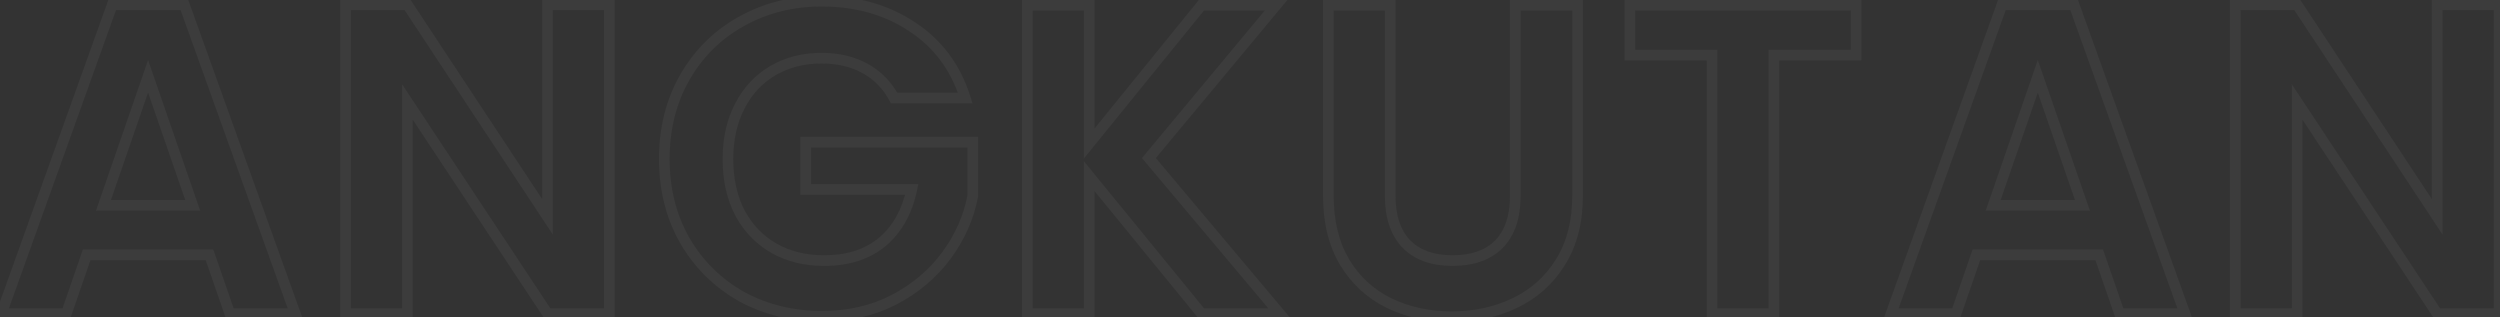 <svg width="1403" height="178" viewBox="0 0 1403 178" fill="none" xmlns="http://www.w3.org/2000/svg">
<rect x="0" y="0" width="1403" height="178" fill="#333333" stroke="none"/>
<path opacity="0.05" d="M117.576 143.016L120.411 142.035L119.712 140.016H117.576V143.016ZM48.632 143.016V140.016H46.495L45.797 142.035L48.632 143.016ZM37.224 176V179H39.361L40.059 176.981L37.224 176ZM0.768 176L-2.056 174.986L-3.497 179H0.768V176ZM63.016 2.648V-0.352H60.905L60.192 1.634L63.016 2.648ZM103.44 2.648L106.263 1.634L105.55 -0.352H103.44V2.648ZM165.688 176V179H169.953L168.511 174.986L165.688 176ZM128.984 176L126.149 176.981L126.847 179H128.984V176ZM108.152 115.24V118.24H112.364L110.987 114.259L108.152 115.24ZM83.104 42.824L85.939 41.843L83.104 33.647L80.269 41.843L83.104 42.824ZM58.056 115.24L55.221 114.259L53.844 118.24H58.056V115.24ZM117.576 140.016H48.632V146.016H117.576V140.016ZM45.797 142.035L34.389 175.019L40.059 176.981L51.467 143.997L45.797 142.035ZM37.224 173H0.768V179H37.224V173ZM3.591 177.014L65.839 3.662L60.192 1.634L-2.056 174.986L3.591 177.014ZM63.016 5.648H103.44V-0.352H63.016V5.648ZM100.616 3.662L162.864 177.014L168.511 174.986L106.263 1.634L100.616 3.662ZM165.688 173H128.984V179H165.688V173ZM131.819 175.019L120.411 142.035L114.74 143.997L126.149 176.981L131.819 175.019ZM110.987 114.259L85.939 41.843L80.269 43.805L105.317 116.221L110.987 114.259ZM80.269 41.843L55.221 114.259L60.891 116.221L85.939 43.805L80.269 41.843ZM58.056 118.24H108.152V112.24H58.056V118.24ZM341.971 176V179H344.971V176H341.971ZM307.251 176L304.749 177.656L305.639 179H307.251V176ZM228.635 57.208L231.137 55.552L225.635 47.239V57.208H228.635ZM228.635 176V179H231.635V176H228.635ZM193.915 176H190.915V179H193.915V176ZM193.915 2.648V-0.352H190.915V2.648H193.915ZM228.635 2.648L231.138 0.995L230.249 -0.352H228.635V2.648ZM307.251 121.688L304.748 123.341L310.251 131.674V121.688H307.251ZM307.251 2.648V-0.352H304.251V2.648H307.251ZM341.971 2.648H344.971V-0.352H341.971V2.648ZM341.971 173H307.251V179H341.971V173ZM309.753 174.344L231.137 55.552L226.133 58.864L304.749 177.656L309.753 174.344ZM225.635 57.208V176H231.635V57.208H225.635ZM228.635 173H193.915V179H228.635V173ZM196.915 176V2.648H190.915V176H196.915ZM193.915 5.648H228.635V-0.352H193.915V5.648ZM226.132 4.301L304.748 123.341L309.755 120.035L231.138 0.995L226.132 4.301ZM310.251 121.688V2.648H304.251V121.688H310.251ZM307.251 5.648H341.971V-0.352H307.251V5.648ZM338.971 2.648V176H344.971V2.648H338.971ZM501.77 54.976L499.137 56.413L499.989 57.976H501.77V54.976ZM415.218 59.44L412.556 58.057L415.218 59.44ZM415.218 119.456L412.556 120.838L412.566 120.858L412.577 120.878L415.218 119.456ZM434.314 139.296L432.826 141.901L432.826 141.901L434.314 139.296ZM495.074 135.824L496.981 138.14L496.995 138.129L497.008 138.118L495.074 135.824ZM511.69 106.312L514.626 106.93L515.388 103.312H511.69V106.312ZM452.17 106.312H449.17V109.312H452.17V106.312ZM452.17 79.776V76.776H449.17V79.776H452.17ZM545.914 79.776H548.914V76.776H545.914V79.776ZM545.914 110.032L548.861 110.597L548.914 110.317V110.032H545.914ZM531.034 143.512L528.625 141.724L528.625 141.724L531.034 143.512ZM501.522 168.312L502.894 170.98L502.901 170.977L502.908 170.973L501.522 168.312ZM415.962 166.328L414.481 168.937L414.5 168.947L414.519 168.958L415.962 166.328ZM384.218 134.832L381.61 136.313L381.617 136.326L381.624 136.338L384.218 134.832ZM384.218 43.568L381.616 42.076L381.61 42.087L384.218 43.568ZM415.962 12.072L417.419 14.694L417.43 14.688L415.962 12.072ZM511.938 15.048L510.274 17.544L510.284 17.551L510.294 17.557L511.938 15.048ZM541.698 54.976V57.976H545.798L544.558 54.069L541.698 54.976ZM504.404 53.539C500.175 45.785 494.315 39.821 486.843 35.729L483.961 40.991C490.377 44.505 495.43 49.617 499.137 56.413L504.404 53.539ZM486.843 35.729C479.388 31.646 470.775 29.656 461.098 29.656V35.656C469.939 35.656 477.529 37.469 483.961 40.991L486.843 35.729ZM461.098 29.656C450.379 29.656 440.753 32.082 432.307 37.009L435.33 42.191C442.756 37.86 451.316 35.656 461.098 35.656V29.656ZM432.307 37.009C423.853 41.94 417.266 48.985 412.556 58.057L417.881 60.822C422.098 52.7 427.911 46.519 435.33 42.191L432.307 37.009ZM412.556 58.057C407.837 67.146 405.522 77.554 405.522 89.2H411.522C411.522 78.361 413.672 68.929 417.881 60.822L412.556 58.057ZM405.522 89.2C405.522 101.161 407.831 111.738 412.556 120.838L417.881 118.074C413.678 109.979 411.522 100.385 411.522 89.2H405.522ZM412.577 120.878C417.459 129.946 424.214 136.98 432.826 141.901L435.803 136.691C428.212 132.354 422.236 126.161 417.86 118.034L412.577 120.878ZM432.826 141.901C441.445 146.826 451.398 149.24 462.586 149.24V143.24C452.282 143.24 443.386 141.024 435.803 136.691L432.826 141.901ZM462.586 149.24C476.357 149.24 487.906 145.614 496.981 138.14L493.167 133.508C485.379 139.922 475.269 143.24 462.586 143.24V149.24ZM497.008 138.118C506.033 130.509 511.866 120.038 514.626 106.93L508.755 105.694C506.224 117.717 500.98 126.921 493.141 133.53L497.008 138.118ZM511.69 103.312H452.17V109.312H511.69V103.312ZM455.17 106.312V79.776H449.17V106.312H455.17ZM452.17 82.776H545.914V76.776H452.17V82.776ZM542.914 79.776V110.032H548.914V79.776H542.914ZM542.968 109.467C540.742 121.076 535.972 131.821 528.625 141.724L533.444 145.3C541.307 134.701 546.458 123.126 548.861 110.597L542.968 109.467ZM528.625 141.724C521.308 151.586 511.831 159.564 500.137 165.651L502.908 170.973C515.353 164.495 525.55 155.939 533.444 145.3L528.625 141.724ZM500.151 165.644C488.717 171.52 475.803 174.488 461.346 174.488V180.488C476.649 180.488 490.52 177.339 502.894 170.98L500.151 165.644ZM461.346 174.488C445.111 174.488 430.486 170.876 417.406 163.698L414.519 168.958C428.554 176.66 444.185 180.488 461.346 180.488V174.488ZM417.444 163.719C404.517 156.378 394.319 146.261 386.813 133.326L381.624 136.338C389.66 150.187 400.624 161.067 414.481 168.937L417.444 163.719ZM386.827 133.351C379.505 120.457 375.81 105.766 375.81 89.2H369.81C369.81 106.692 373.721 122.423 381.61 136.313L386.827 133.351ZM375.81 89.2C375.81 72.634 379.505 57.943 386.827 45.05L381.61 42.087C373.721 55.977 369.81 71.707 369.81 89.2H375.81ZM386.821 45.06C394.326 31.967 404.515 21.863 417.419 14.694L414.505 9.45C400.626 17.16 389.652 28.055 381.616 42.076L386.821 45.06ZM417.43 14.688C430.511 7.351 445.045 3.664 461.098 3.664V-2.336C444.085 -2.336 428.529 1.583 414.495 9.456L417.43 14.688ZM461.098 3.664C480.094 3.664 496.445 8.324 510.274 17.544L513.602 12.552C498.664 2.593 481.121 -2.336 461.098 -2.336V3.664ZM510.294 17.557C524.071 26.584 533.581 39.312 538.839 55.883L544.558 54.069C538.904 36.251 528.574 22.36 513.582 12.539L510.294 17.557ZM541.698 51.976H501.77V57.976H541.698V51.976ZM674.274 176L671.95 177.898L672.85 179H674.274V176ZM611.282 98.872L613.605 96.974L608.282 90.456V98.872H611.282ZM611.282 176V179H614.282V176H611.282ZM576.562 176H573.562V179H576.562V176ZM576.562 2.896V-0.104H573.562V2.896H576.562ZM611.282 2.896H614.282V-0.104H611.282V2.896ZM611.282 80.52H608.282V88.978L613.611 82.41L611.282 80.52ZM674.274 2.896V-0.104H672.845L671.944 1.006L674.274 2.896ZM716.186 2.896L718.491 4.815L722.586 -0.104H716.186V2.896ZM644.762 88.704L642.456 86.785L640.85 88.714L642.466 90.635L644.762 88.704ZM718.17 176V179H724.612L720.466 174.069L718.17 176ZM676.597 174.102L613.605 96.974L608.958 100.77L671.95 177.898L676.597 174.102ZM608.282 98.872V176H614.282V98.872H608.282ZM611.282 173H576.562V179H611.282V173ZM579.562 176V2.896H573.562V176H579.562ZM576.562 5.896H611.282V-0.104H576.562V5.896ZM608.282 2.896V80.52H614.282V2.896H608.282ZM613.611 82.41L676.603 4.786L671.944 1.006L608.952 78.63L613.611 82.41ZM674.274 5.896H716.186V-0.104H674.274V5.896ZM713.88 0.977L642.456 86.785L647.067 90.623L718.491 4.815L713.88 0.977ZM642.466 90.635L715.874 177.931L720.466 174.069L647.058 86.773L642.466 90.635ZM718.17 173H674.274V179H718.17V173ZM780.191 2.896H783.191V-0.104H780.191V2.896ZM789.367 137.064L787.218 139.157L787.232 139.171L787.246 139.185L789.367 137.064ZM841.199 137.064L843.32 139.185L843.335 139.171L843.348 139.157L841.199 137.064ZM850.375 2.896V-0.104H847.375V2.896H850.375ZM885.343 2.896H888.343V-0.104H885.343V2.896ZM875.671 147.232L873.132 145.635L873.125 145.646L875.671 147.232ZM850.127 170.048L848.836 167.34L848.827 167.344L848.819 167.348L850.127 170.048ZM779.447 170.048L778.123 172.74L778.131 172.744L778.139 172.748L779.447 170.048ZM754.647 147.232L752.071 148.769L752.076 148.779L752.082 148.788L754.647 147.232ZM745.471 2.896V-0.104H742.471V2.896H745.471ZM777.191 2.896V110.032H783.191V2.896H777.191ZM777.191 110.032C777.191 122.28 780.391 132.145 787.218 139.157L791.516 134.971C786.109 129.417 783.191 121.261 783.191 110.032H777.191ZM787.246 139.185C794.072 146.011 803.52 149.24 815.159 149.24V143.24C804.644 143.24 796.897 140.351 791.488 134.943L787.246 139.185ZM815.159 149.24C826.949 149.24 836.486 146.019 843.32 139.185L839.078 134.943C833.677 140.343 825.855 143.24 815.159 143.24V149.24ZM843.348 139.157C850.175 132.145 853.375 122.28 853.375 110.032H847.375C847.375 121.261 844.457 129.417 839.05 134.971L843.348 139.157ZM853.375 110.032V2.896H847.375V110.032H853.375ZM850.375 5.896H885.343V-0.104H850.375V5.896ZM882.343 2.896V109.784H888.343V2.896H882.343ZM882.343 109.784C882.343 124.056 879.22 135.956 873.132 145.635L878.21 148.829C885.018 138.006 888.343 124.942 888.343 109.784H882.343ZM873.125 145.646C867.145 155.244 859.067 162.461 848.836 167.34L851.418 172.756C862.681 167.385 871.631 159.391 878.217 148.818L873.125 145.646ZM848.819 167.348C838.689 172.255 827.322 174.736 814.663 174.736V180.736C828.127 180.736 840.402 178.092 851.435 172.748L848.819 167.348ZM814.663 174.736C802.176 174.736 790.89 172.257 780.755 167.348L778.139 172.748C789.167 178.089 801.359 180.736 814.663 180.736V174.736ZM780.772 167.356C770.878 162.488 763.038 155.281 757.212 145.676L752.082 148.788C758.491 159.354 767.184 167.358 778.123 172.74L780.772 167.356ZM757.223 145.695C751.441 136.006 748.471 124.083 748.471 109.784H742.471C742.471 124.915 745.618 137.957 752.071 148.769L757.223 145.695ZM748.471 109.784V2.896H742.471V109.784H748.471ZM745.471 5.896H780.191V-0.104H745.471V5.896ZM1041.65 2.896H1044.65V-0.104H1041.65V2.896ZM1041.65 30.92V33.92H1044.65V30.92H1041.65ZM995.521 30.92V27.92H992.521V30.92H995.521ZM995.521 176V179H998.521V176H995.521ZM960.801 176H957.801V179H960.801V176ZM960.801 30.92H963.801V27.92H960.801V30.92ZM914.673 30.92H911.673V33.92H914.673V30.92ZM914.673 2.896V-0.104H911.673V2.896H914.673ZM1038.65 2.896V30.92H1044.65V2.896H1038.65ZM1041.65 27.92H995.521V33.92H1041.65V27.92ZM992.521 30.92V176H998.521V30.92H992.521ZM995.521 173H960.801V179H995.521V173ZM963.801 176V30.92H957.801V176H963.801ZM960.801 27.92H914.673V33.92H960.801V27.92ZM917.673 30.92V2.896H911.673V30.92H917.673ZM914.673 5.896H1041.65V-0.104H914.673V5.896ZM1178.09 143.016L1180.92 142.035L1180.22 140.016H1178.09V143.016ZM1109.14 143.016V140.016H1107L1106.31 142.035L1109.14 143.016ZM1097.73 176V179H1099.87L1100.57 176.981L1097.73 176ZM1061.28 176L1058.45 174.986L1057.01 179H1061.28V176ZM1123.53 2.648V-0.352H1121.42L1120.7 1.634L1123.53 2.648ZM1163.95 2.648L1166.77 1.634L1166.06 -0.352H1163.95V2.648ZM1226.2 176V179H1230.46L1229.02 174.986L1226.2 176ZM1189.49 176L1186.66 176.981L1187.36 179H1189.49V176ZM1168.66 115.24V118.24H1172.87L1171.5 114.259L1168.66 115.24ZM1143.61 42.824L1146.45 41.843L1143.61 33.647L1140.78 41.843L1143.61 42.824ZM1118.57 115.24L1115.73 114.259L1114.35 118.24H1118.57V115.24ZM1178.09 140.016H1109.14V146.016H1178.09V140.016ZM1106.31 142.035L1094.9 175.019L1100.57 176.981L1111.98 143.997L1106.31 142.035ZM1097.73 173H1061.28V179H1097.73V173ZM1064.1 177.014L1126.35 3.662L1120.7 1.634L1058.45 174.986L1064.1 177.014ZM1123.53 5.648H1163.95V-0.352H1123.53V5.648ZM1161.13 3.662L1223.37 177.014L1229.02 174.986L1166.77 1.634L1161.13 3.662ZM1226.2 173H1189.49V179H1226.2V173ZM1192.33 175.019L1180.92 142.035L1175.25 143.997L1186.66 176.981L1192.33 175.019ZM1171.5 114.259L1146.45 41.843L1140.78 43.805L1165.83 116.221L1171.5 114.259ZM1140.78 41.843L1115.73 114.259L1121.4 116.221L1146.45 43.805L1140.78 41.843ZM1118.57 118.24H1168.66V112.24H1118.57V118.24ZM1402.48 176V179H1405.48V176H1402.48ZM1367.76 176L1365.26 177.656L1366.15 179H1367.76V176ZM1289.15 57.208L1291.65 55.552L1286.15 47.239V57.208H1289.15ZM1289.15 176V179H1292.15V176H1289.15ZM1254.43 176H1251.43V179H1254.43V176ZM1254.43 2.648V-0.352H1251.43V2.648H1254.43ZM1289.15 2.648L1291.65 0.995L1290.76 -0.352H1289.15V2.648ZM1367.76 121.688L1365.26 123.341L1370.76 131.674V121.688H1367.76ZM1367.76 2.648V-0.352H1364.76V2.648H1367.76ZM1402.48 2.648H1405.48V-0.352H1402.48V2.648ZM1402.48 173H1367.76V179H1402.48V173ZM1370.26 174.344L1291.65 55.552L1286.64 58.864L1365.26 177.656L1370.26 174.344ZM1286.15 57.208V176H1292.15V57.208H1286.15ZM1289.15 173H1254.43V179H1289.15V173ZM1257.43 176V2.648H1251.43V176H1257.43ZM1254.43 5.648H1289.15V-0.352H1254.43V5.648ZM1286.64 4.301L1365.26 123.341L1370.26 120.035L1291.65 0.995L1286.64 4.301ZM1370.76 121.688V2.648H1364.76V121.688H1370.76ZM1367.76 5.648H1402.48V-0.352H1367.76V5.648ZM1399.48 2.648V176H1405.48V2.648H1399.48Z" fill="#EDEDED"/>
</svg>
